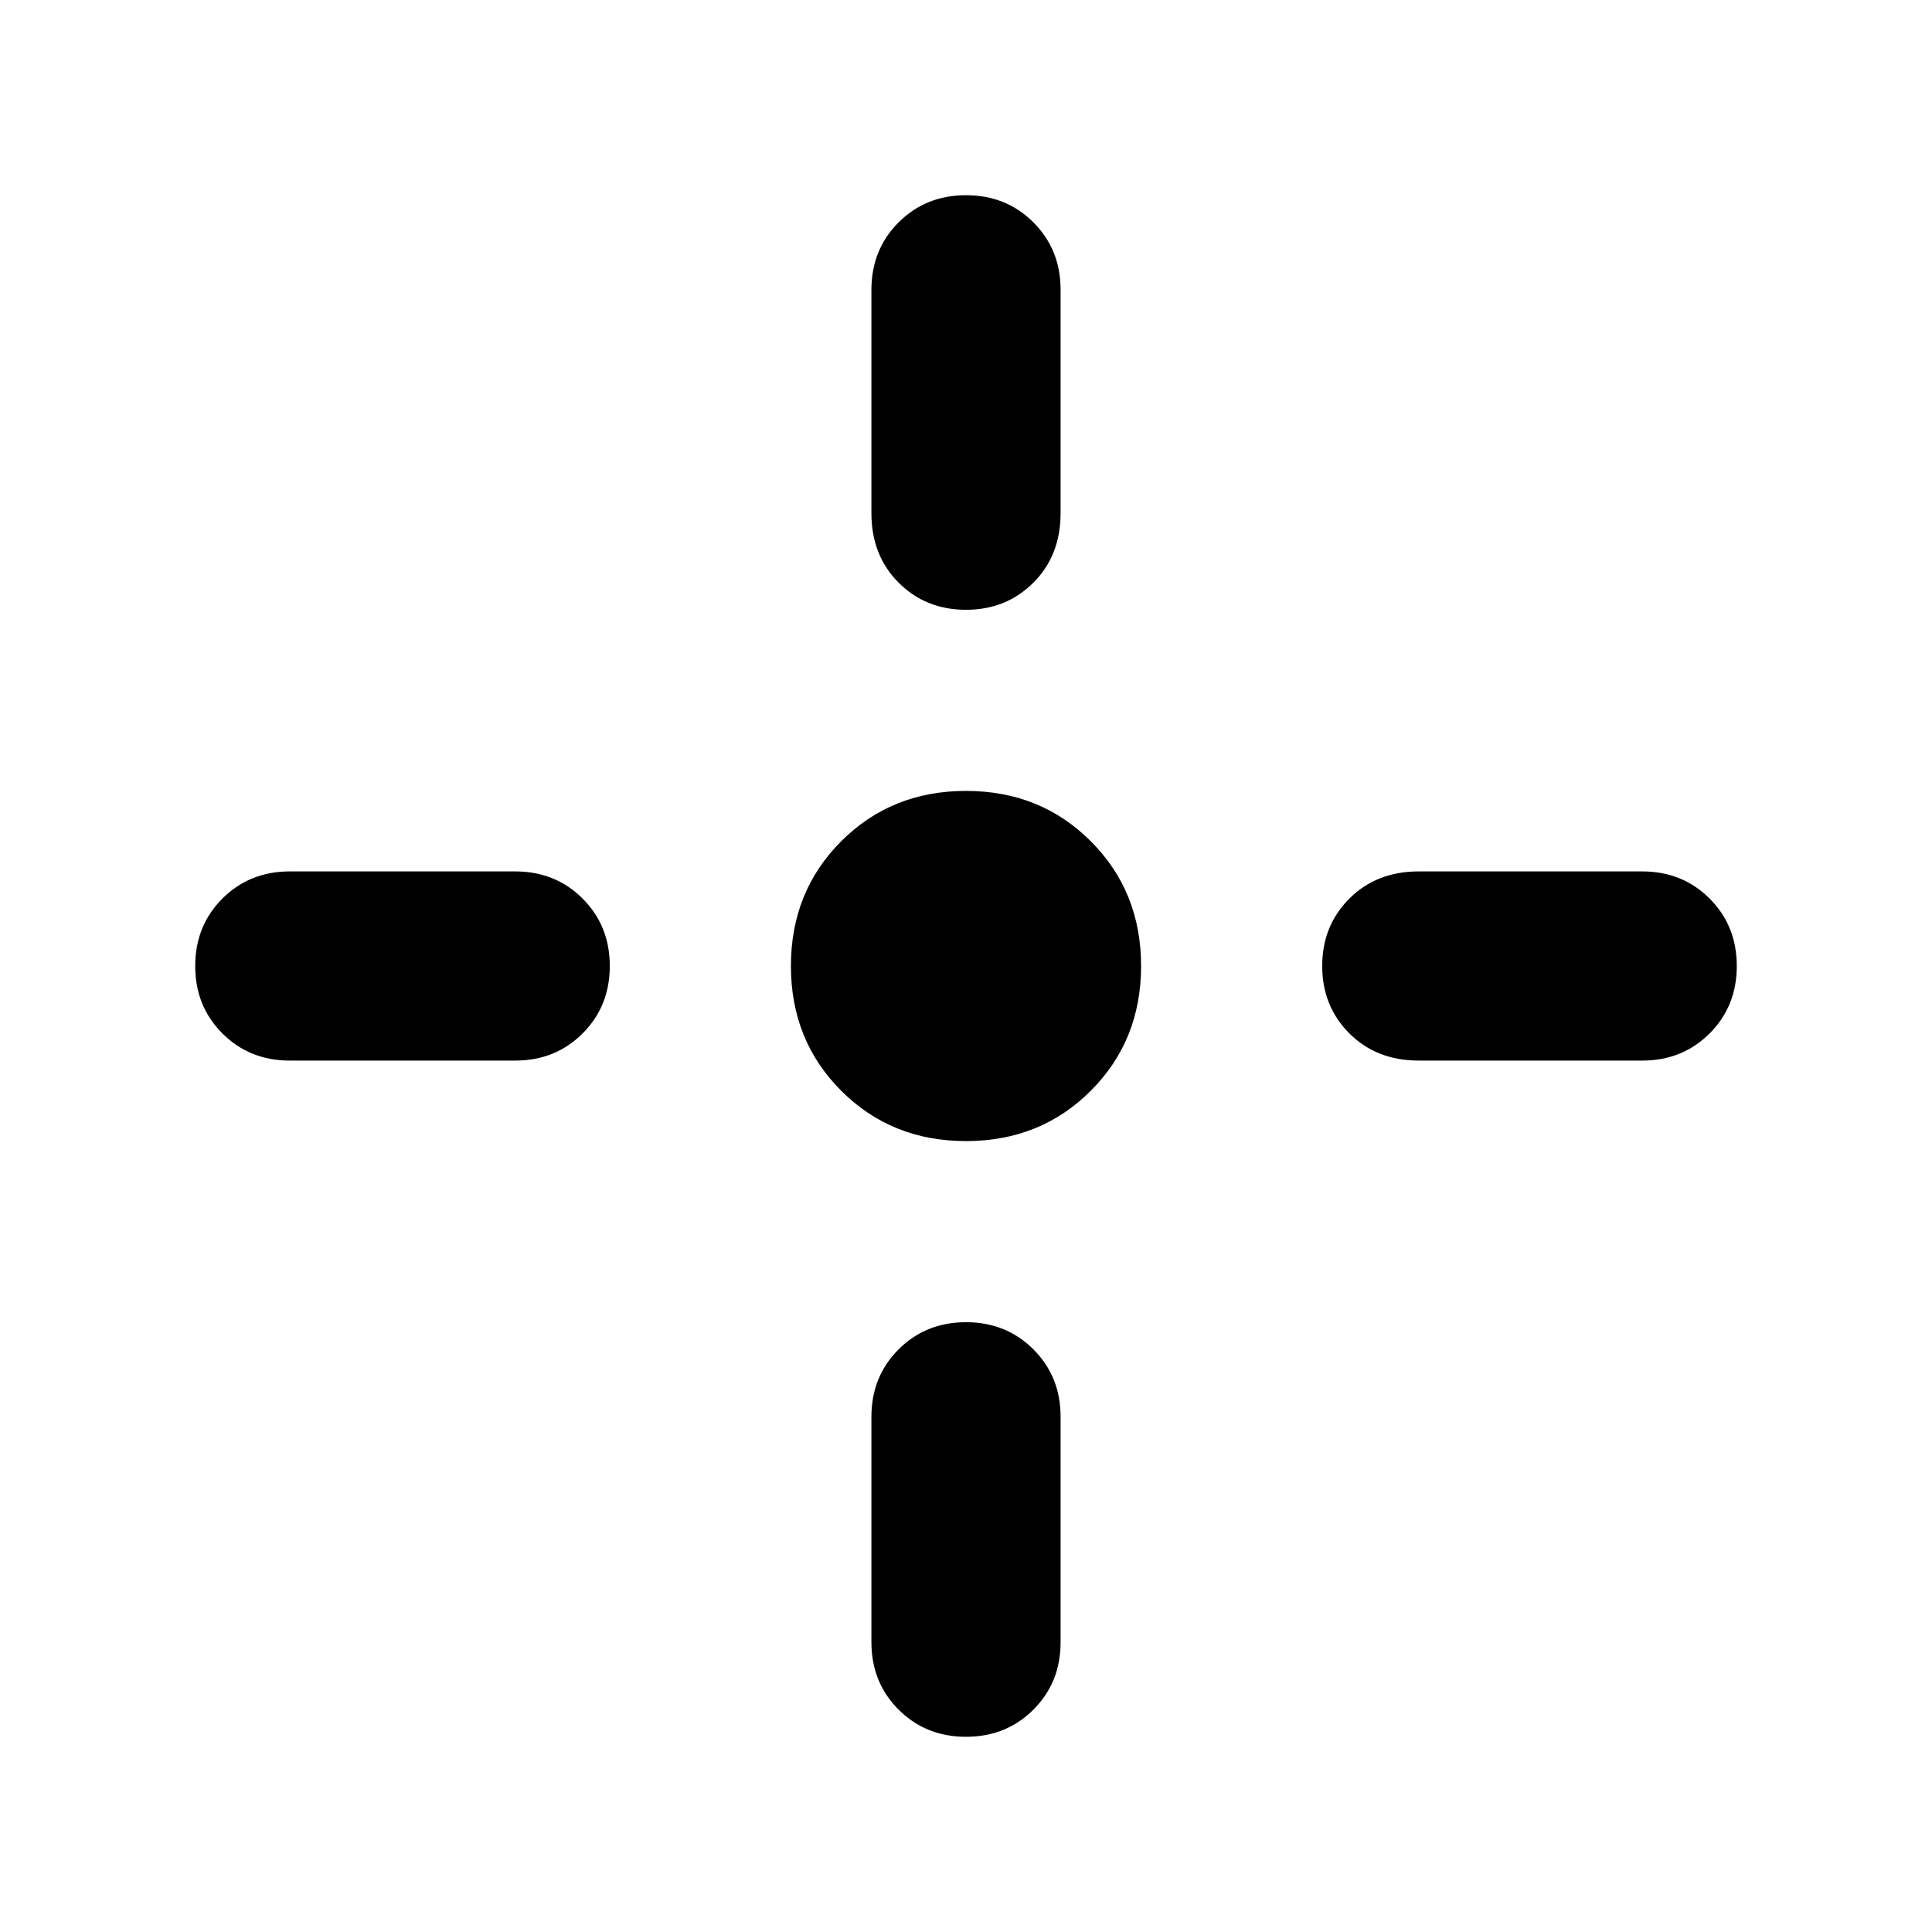 <svg xmlns="http://www.w3.org/2000/svg" width="48" height="48" viewBox="0 0 48 48"><path d="M24 28.35q-1.85 0-3.1-1.25T19.65 24q0-1.85 1.25-3.1t3.1-1.25q1.85 0 3.1 1.25t1.25 3.1q0 1.85-1.25 3.1T24 28.35Zm0-13.2q-1 0-1.675-.675t-.675-1.725V7.2q0-1 .675-1.675T24 4.85q1 0 1.675.675T26.35 7.2v5.55q0 1.05-.675 1.725T24 15.15Zm0 28q-1 0-1.675-.675T21.65 40.8v-5.6q0-1 .675-1.675T24 32.85q1 0 1.675.675t.675 1.675v5.6q0 1-.675 1.675T24 43.15Zm11.25-16.8q-1.05 0-1.725-.675T32.85 24q0-1 .675-1.675t1.725-.675h5.55q1 0 1.675.675T43.15 24q0 1-.675 1.675t-1.675.675Zm-28.05 0q-1 0-1.675-.675T4.85 24q0-1 .675-1.675T7.2 21.65h5.6q1 0 1.675.675T15.15 24q0 1-.675 1.675t-1.675.675Z"/></svg>